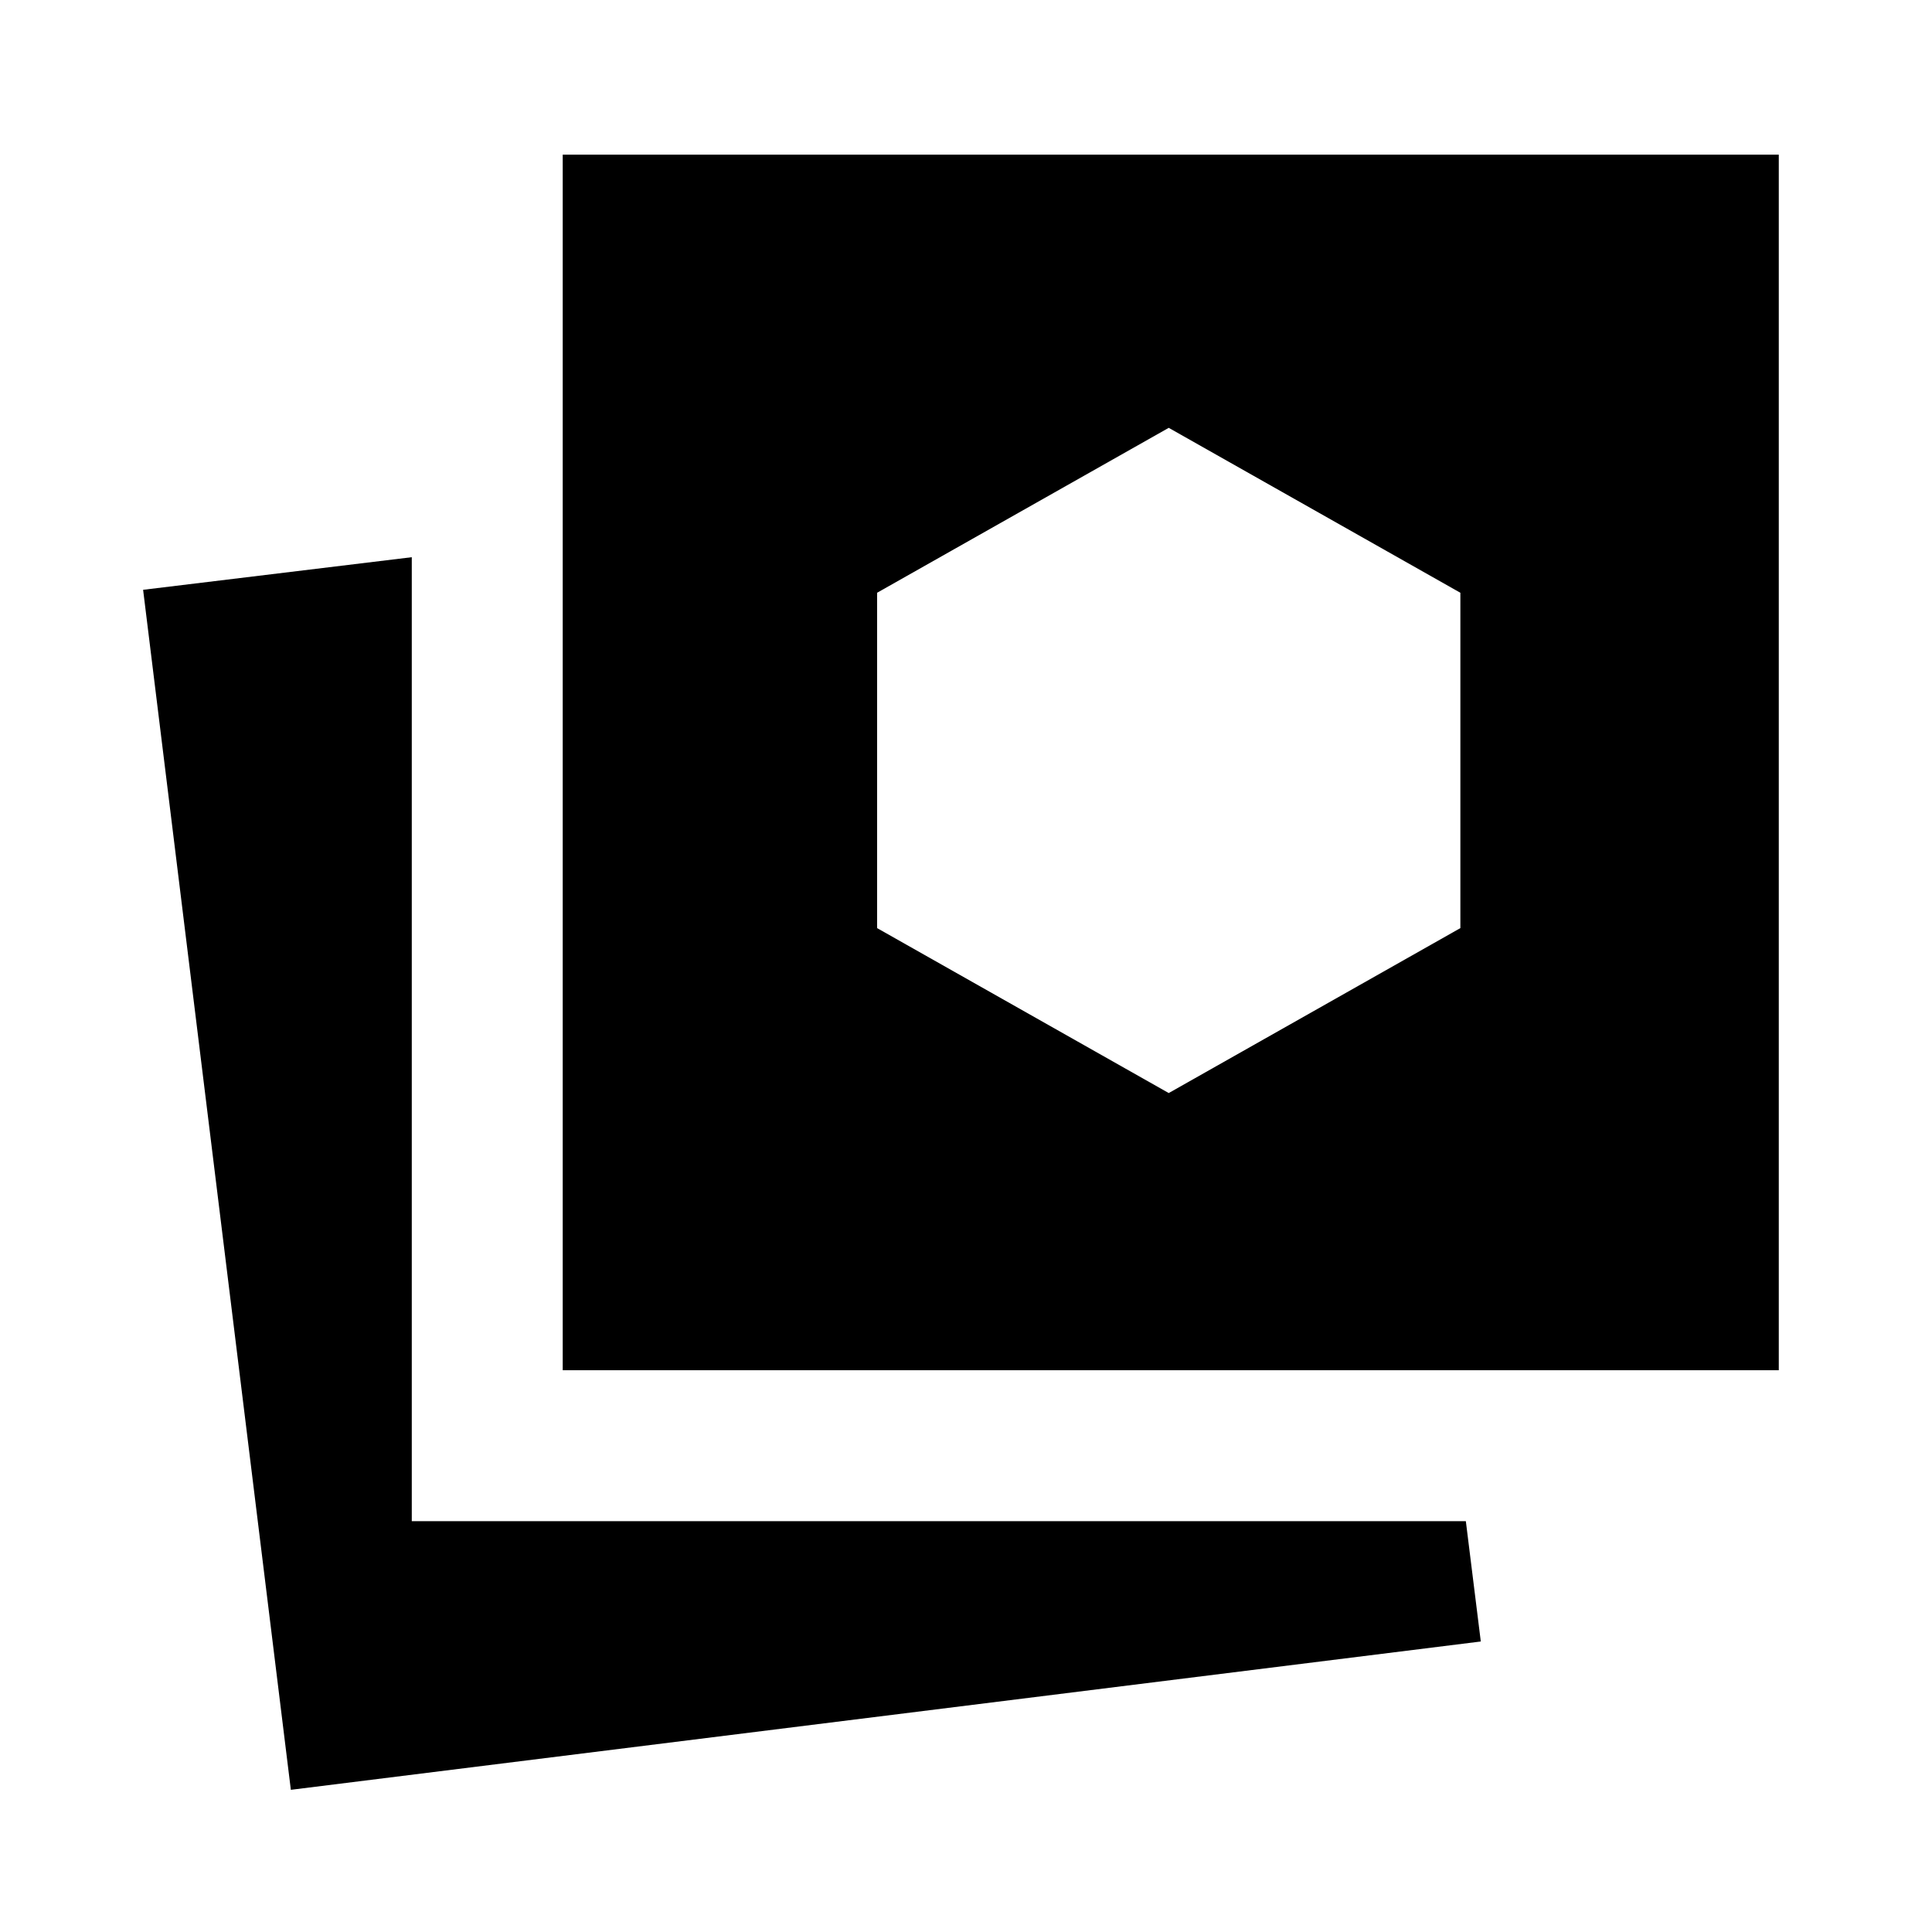 <svg xmlns="http://www.w3.org/2000/svg" height="24" viewBox="0 -960 960 960" width="24"><path d="m580.74-416.87 144.91-81.96v-166.63l-144.91-81.95-144.91 81.95v166.63l144.91 81.96ZM144.52-70.65 71.11-666.93l133.5-16.2v479h523.76l7.43 59.78-591.28 73.7Zm135.09-208.48v-604.02h604.26v604.02H279.61Z"/></svg>